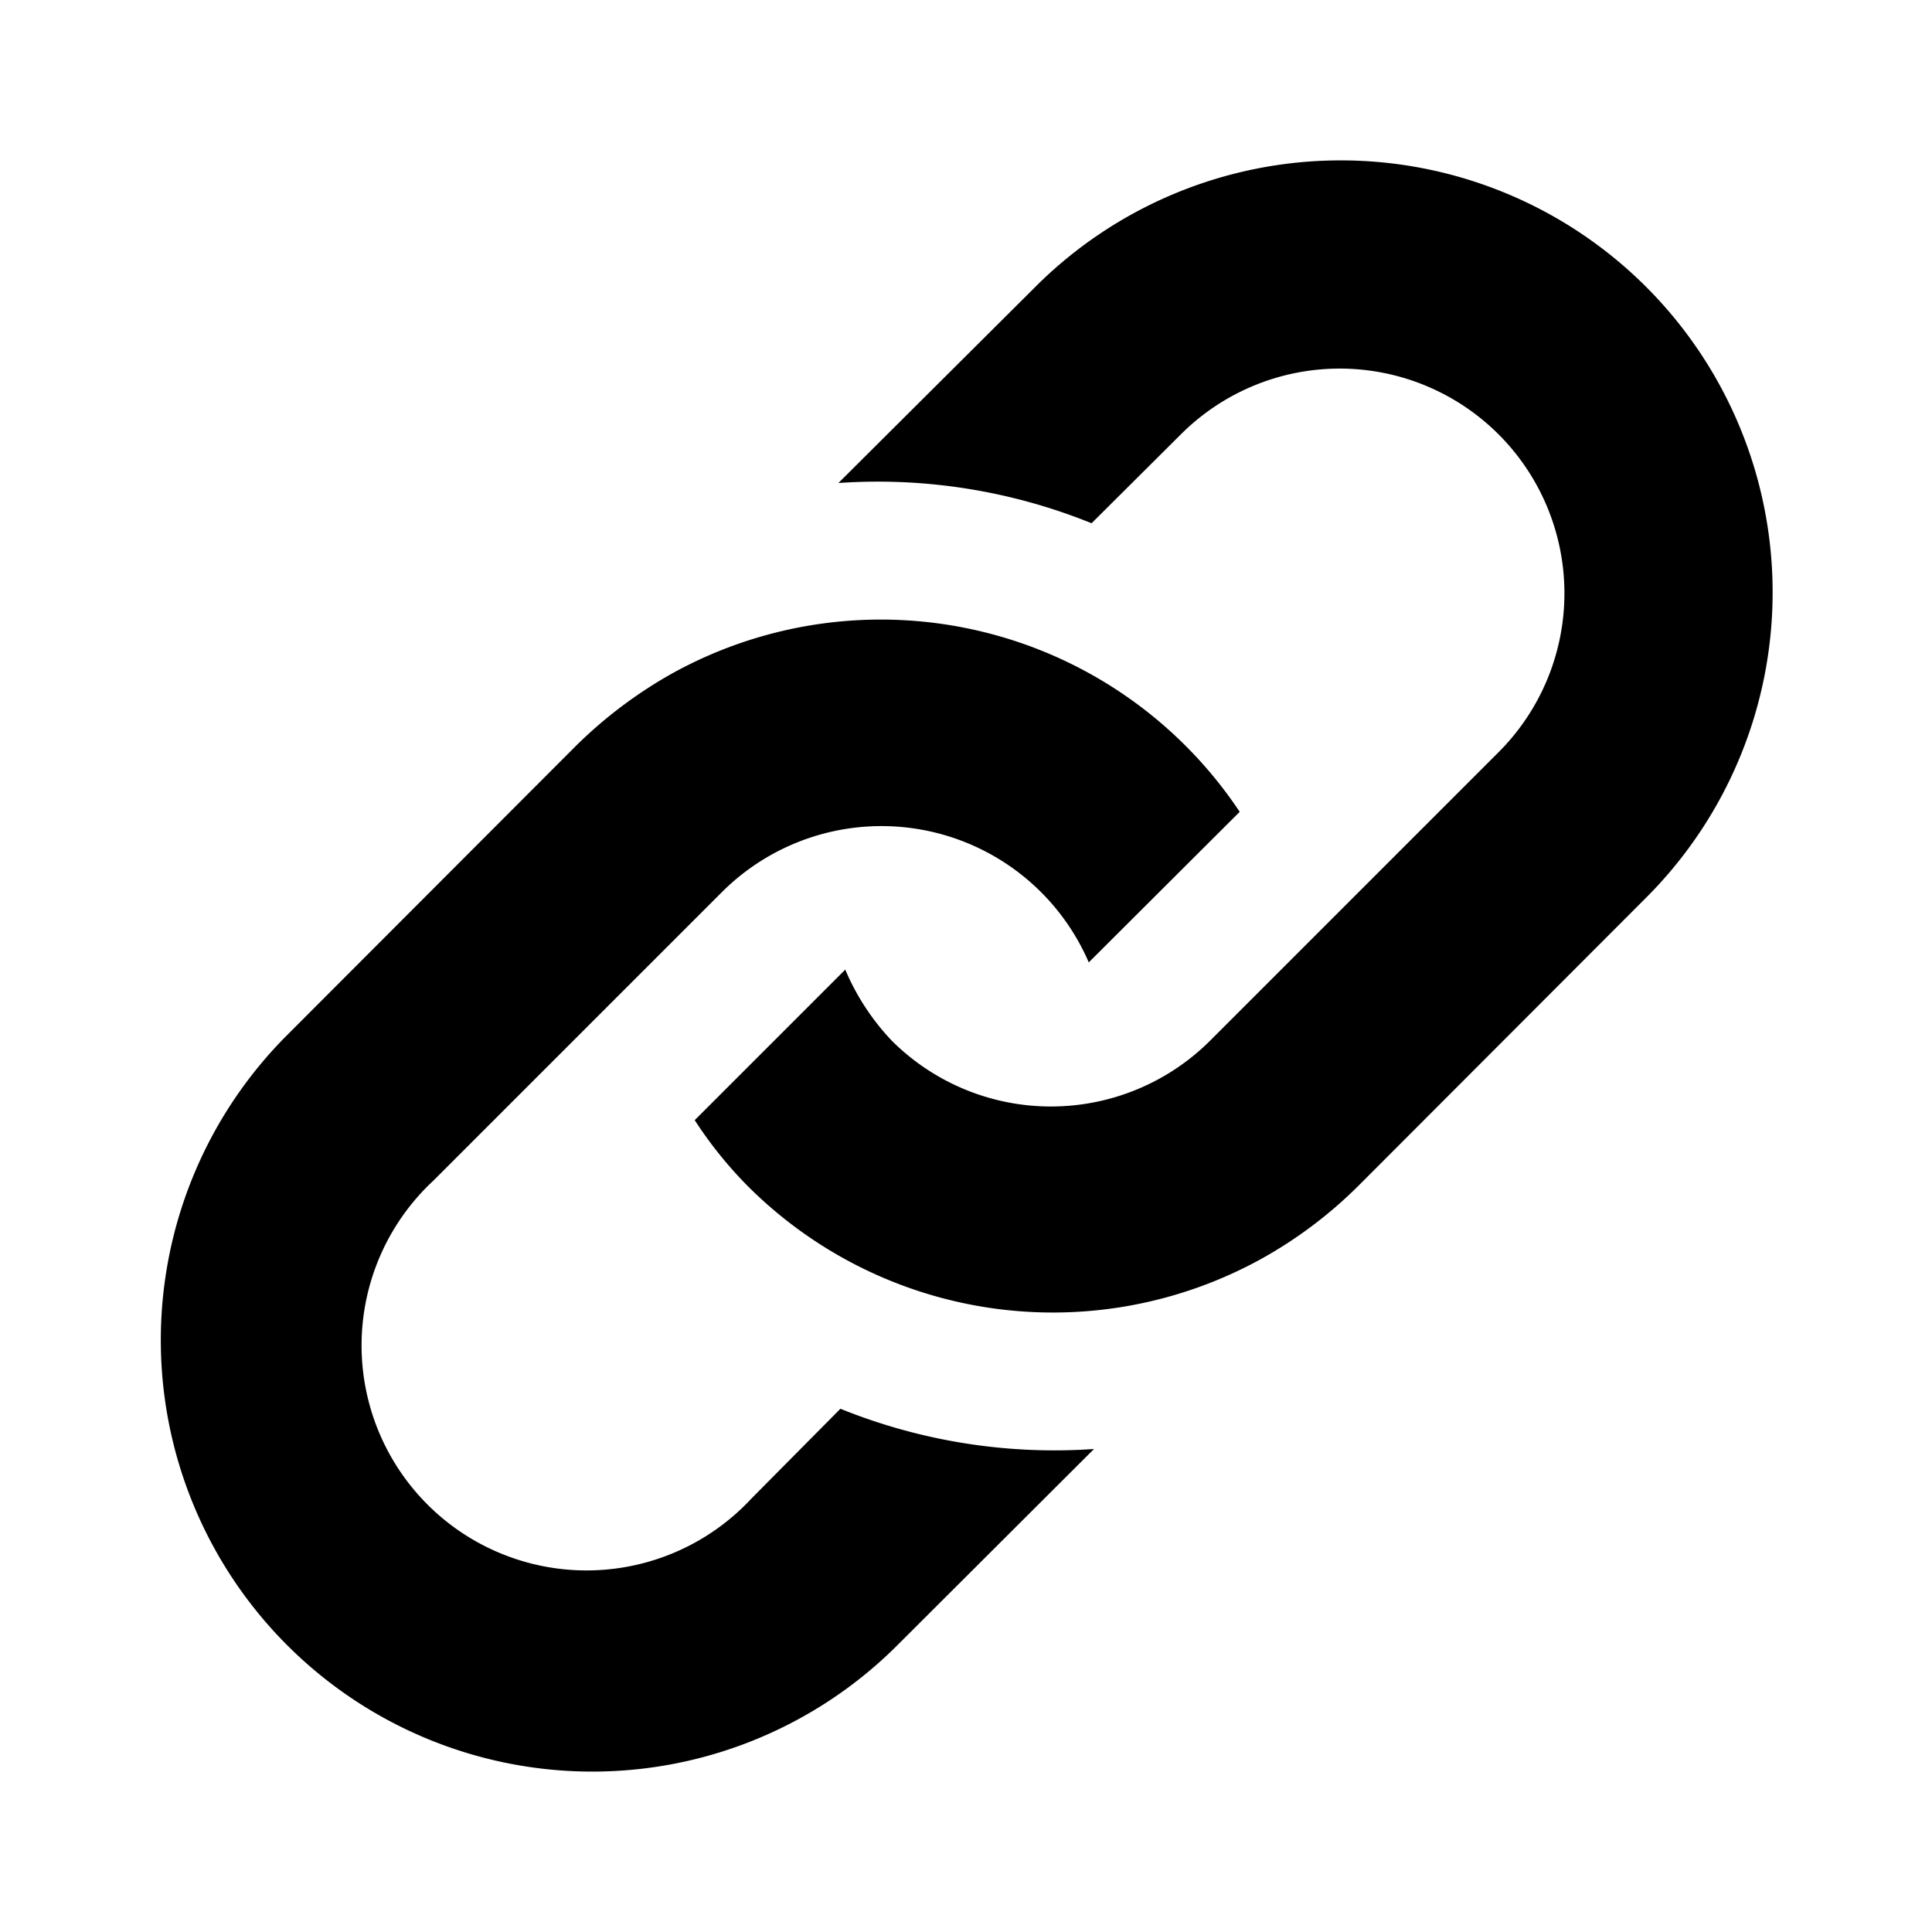 <svg height="48" viewBox="0 0 48 48" width="48" xmlns="http://www.w3.org/2000/svg"><path d="m14.31 18.53a11.18 11.18 0 0 1 2.41-1.81 10.71 10.71 0 0 1 14.08 3.45l-3.75 3.74a5.61 5.61 0 0 0 -9.11-1.75l-7.17 7.17a5.59 5.59 0 1 0 7.9 7.9l2.21-2.23a14.18 14.18 0 0 0 6.3 1l-4.89 4.88a10.71 10.71 0 0 1 -15.15-15.17zm11.4-11.39-4.88 4.86a14.16 14.16 0 0 1 6.29 1l2.22-2.21a5.58 5.58 0 0 1 7.89 7.9l-7.17 7.17a5.6 5.6 0 0 1 -7.9 0 5.91 5.91 0 0 1 -1.16-1.77l-3.74 3.74a10.2 10.2 0 0 0 1.32 1.64 10.72 10.72 0 0 0 12.75 1.81 10.94 10.94 0 0 0 2.41-1.81l7.17-7.18a10.71 10.71 0 0 0 -15.2-15.15z"/></svg>